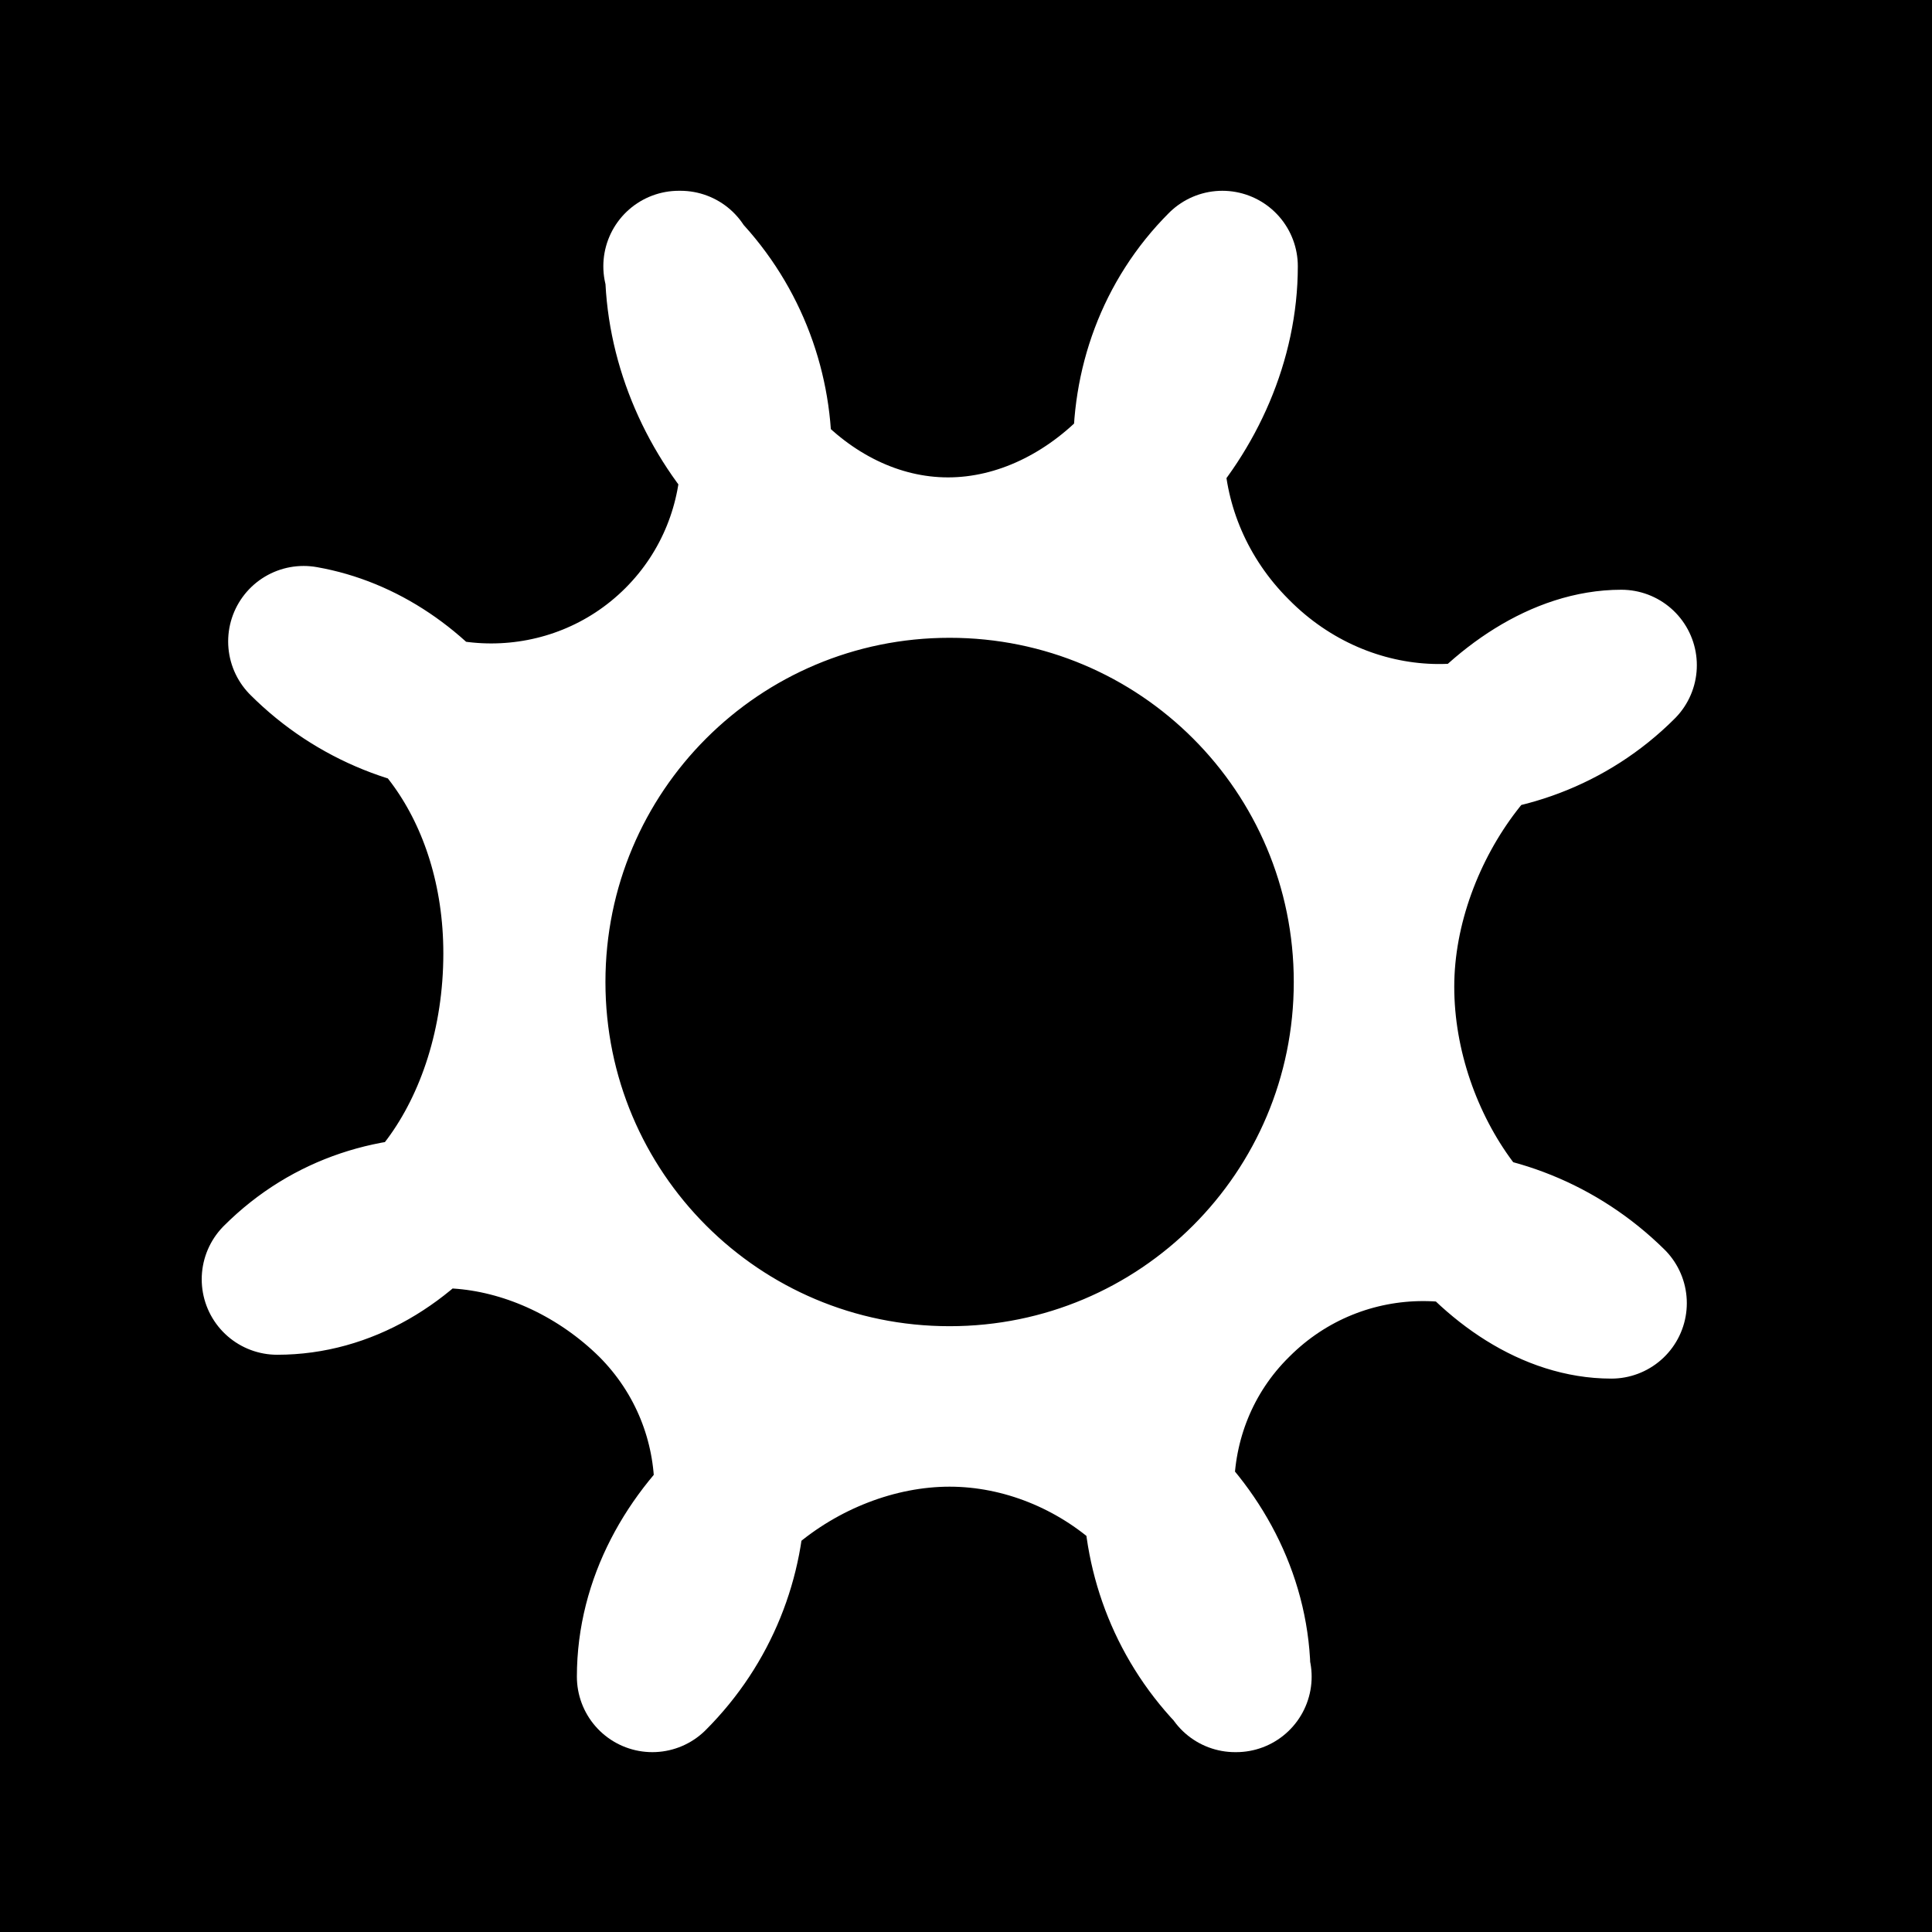 <?xml version="1.0" encoding="UTF-8"?>
<svg width="32px" height="32px" viewBox="0 0 32 32" version="1.1" xmlns="http://www.w3.org/2000/svg" xmlns:xlink="http://www.w3.org/1999/xlink">
    <title>trump-sun-diap-square</title>
    <g id="trump" stroke="none" stroke-width="1" fill="none" fill-rule="evenodd">
        <g transform="translate(-760, -192)" id="sun">
            <g transform="translate(760, 74)">
                <g id="trump-sun-diap-square" transform="translate(0, 118)">
                    <rect id="Rectangle" fill="#000000" x="0" y="0" width="32" height="32"></rect>
                    <path d="M8.778,16.265 C8.778,12.421 11.884,9.314 15.728,9.314 C19.572,9.314 22.679,12.421 22.679,16.265 C22.679,20.109 19.572,23.216 15.728,23.216 C11.884,23.216 8.778,20.109 8.778,16.265 Z M20.246,4.41 C20.246,6.832 18.124,9.157 15.702,9.157 C13.28,9.157 11.271,6.832 11.271,4.41 M5.029,10.624 C6.995,10.968 8.593,13.053 8.593,15.791 C8.593,18.766 6.803,21.189 4.591,21.189 M10.805,27.771 C10.805,25.349 13.28,23.374 15.728,23.374 C18.177,23.374 20.457,25.349 20.457,27.771 M26.689,21.584 C24.767,21.584 22.837,19.03 22.837,16.344 C22.837,13.659 24.933,11.018 26.855,11.018 M26.855,11.018 C25.143,12.73 22.274,12.651 20.457,10.808 C18.64,8.991 18.535,6.121 20.246,4.41 M11.243,4.41 C12.954,6.121 12.954,8.912 11.243,10.624 C9.531,12.335 6.74,12.335 5.029,10.624 M4.591,21.189 C6.303,19.477 9.067,19.872 10.805,21.584 C12.516,23.295 12.516,26.059 10.805,27.771 M20.475,27.771 C18.764,26.059 18.764,23.269 20.475,21.584 C22.187,19.872 24.951,19.872 26.689,21.584" id="icon" stroke="#FFFFFF" stroke-width="2.5" stroke-linecap="round" stroke-linejoin="round"></path>
                </g>
            </g>
        </g>
    </g>
</svg>